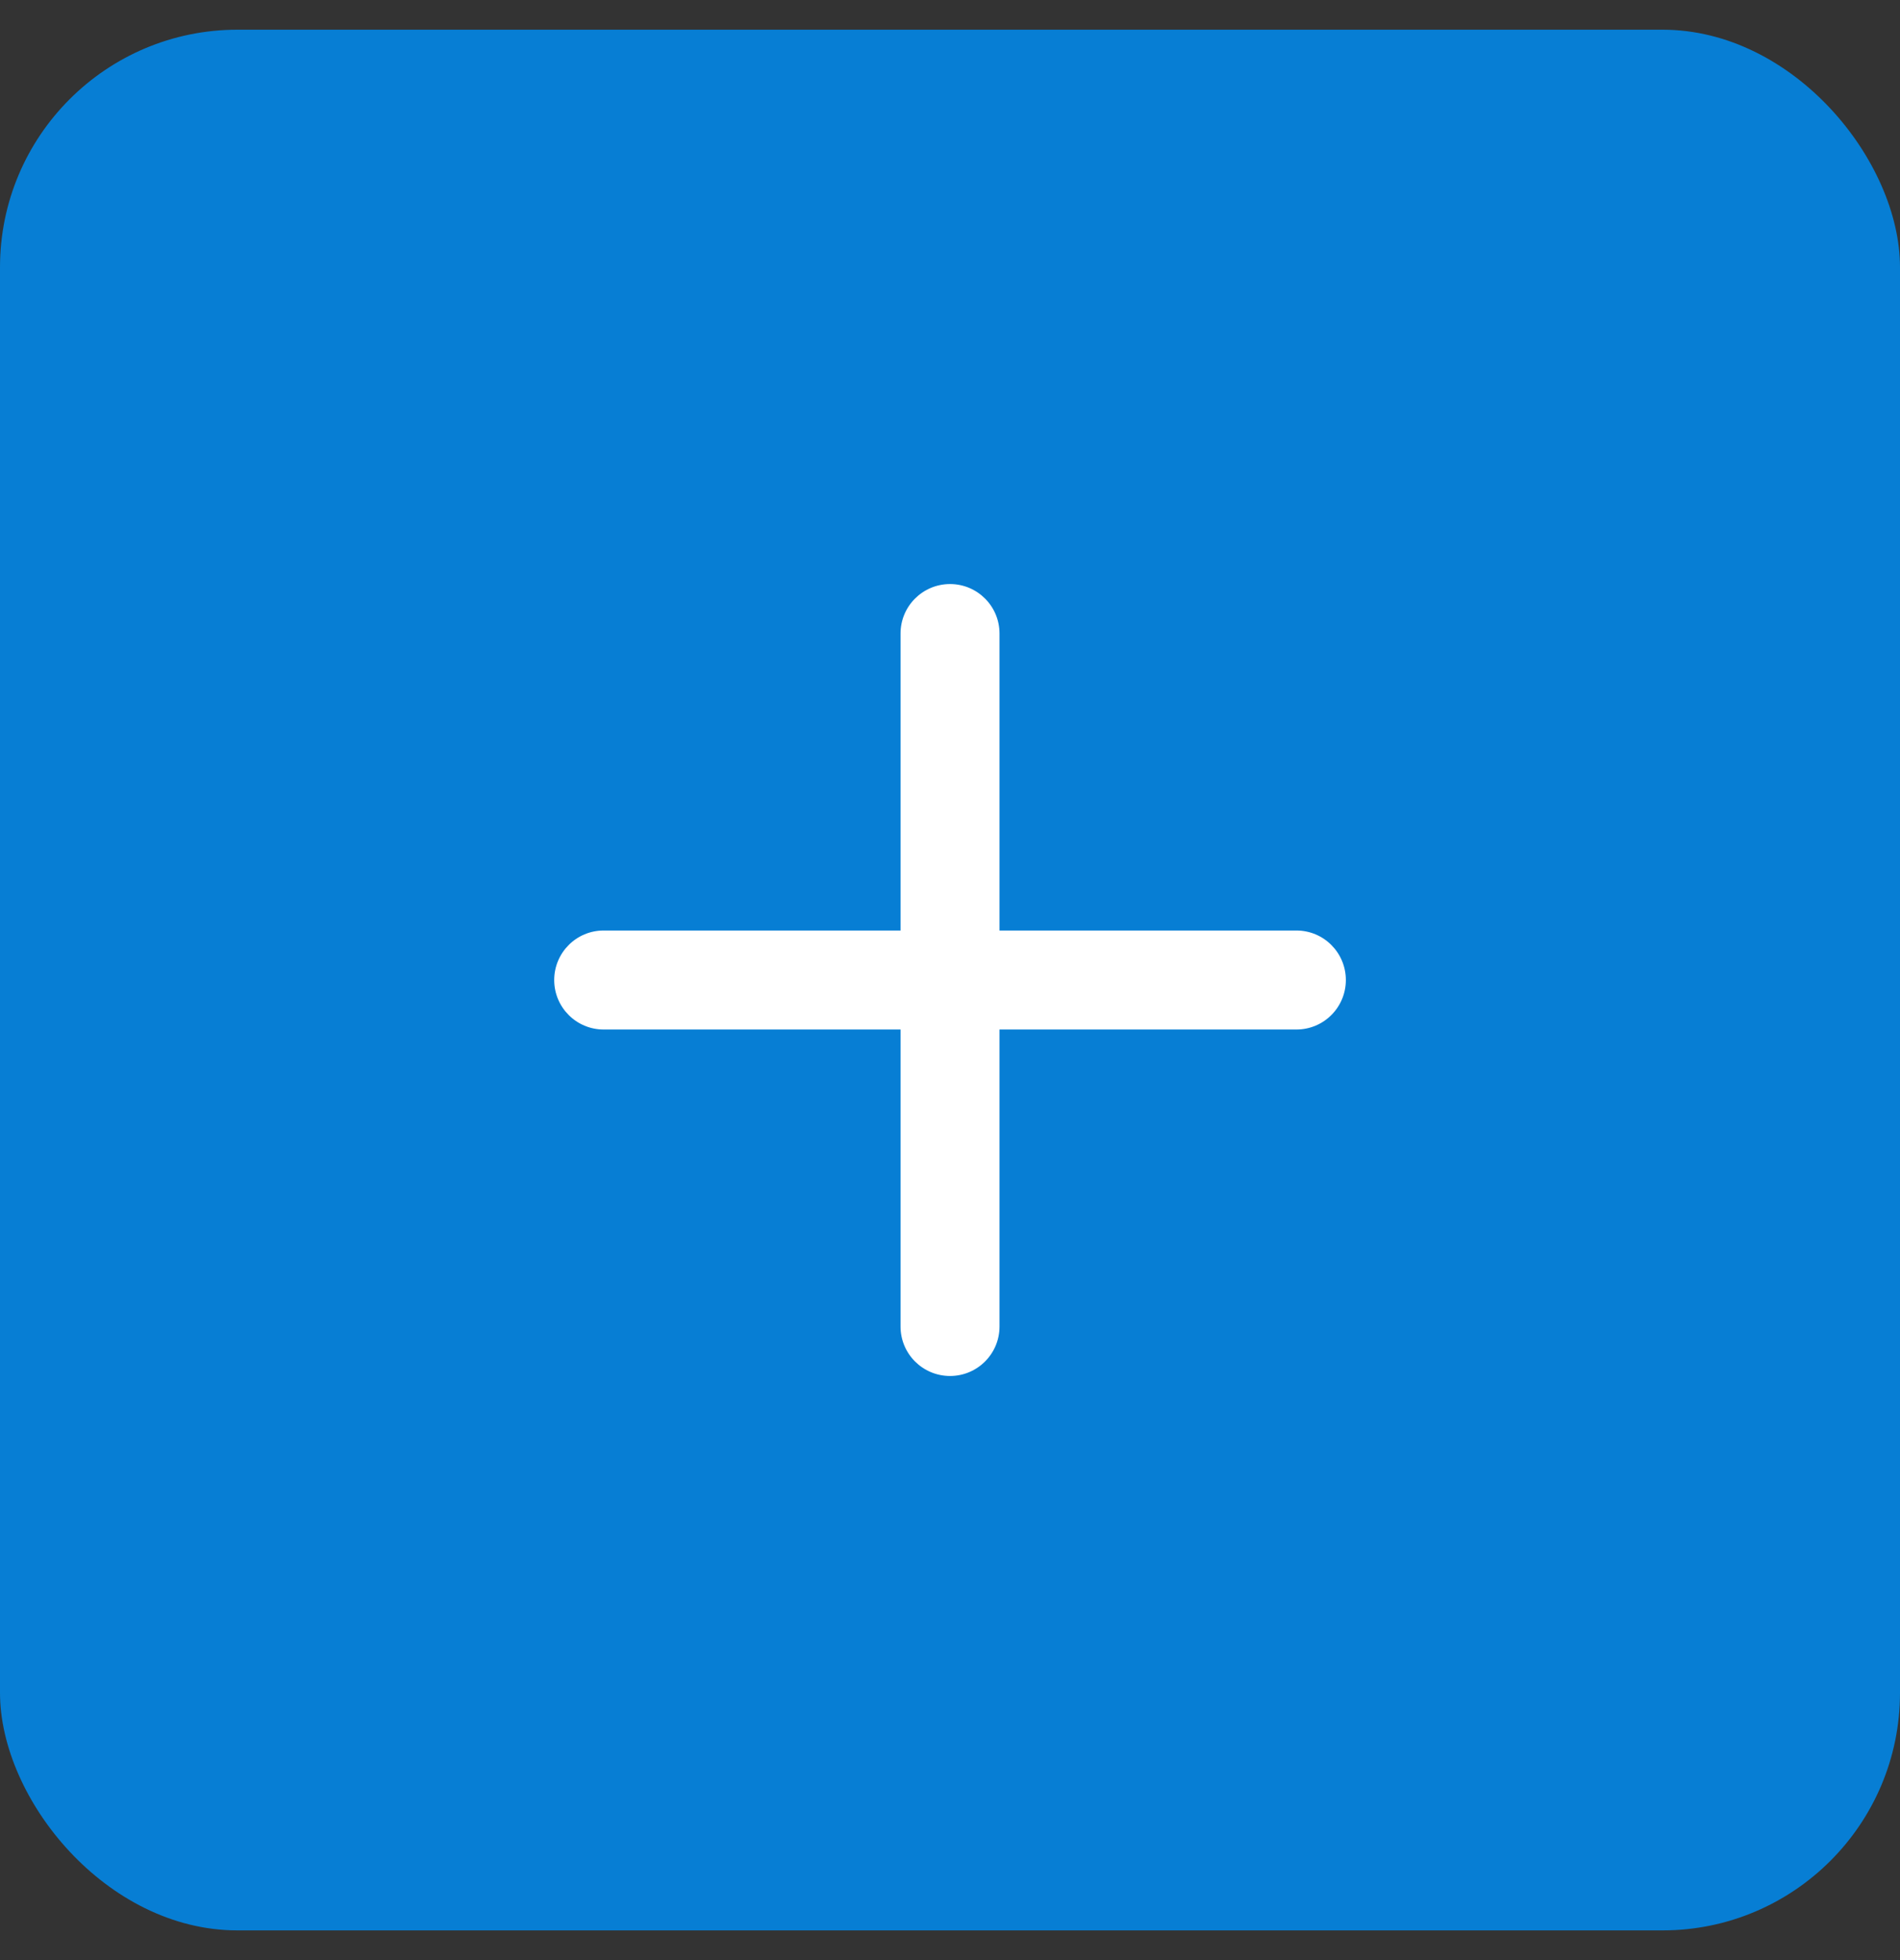 <svg width="32" height="33" viewBox="0 0 32 33" fill="none" xmlns="http://www.w3.org/2000/svg">
    <rect x="0" y="0" width="32" height="33" fill="#333333" stroke="none"/>
    <rect y="0.5" width="32" height="32" rx="4" fill="#077ED4"/>
    <path d="M16.834 10.666C16.834 10.206 16.461 9.833 16.001 9.833C15.54 9.833 15.167 10.206 15.167 10.666V15.666H10.167C9.707 15.666 9.334 16.039 9.334 16.5C9.334 16.96 9.707 17.333 10.167 17.333H15.167V22.333C15.167 22.793 15.54 23.166 16.001 23.166C16.461 23.166 16.834 22.793 16.834 22.333V17.333H21.834C22.294 17.333 22.667 16.96 22.667 16.5C22.667 16.039 22.294 15.666 21.834 15.666H16.834V10.666Z" fill="white"/>
    </svg>
    